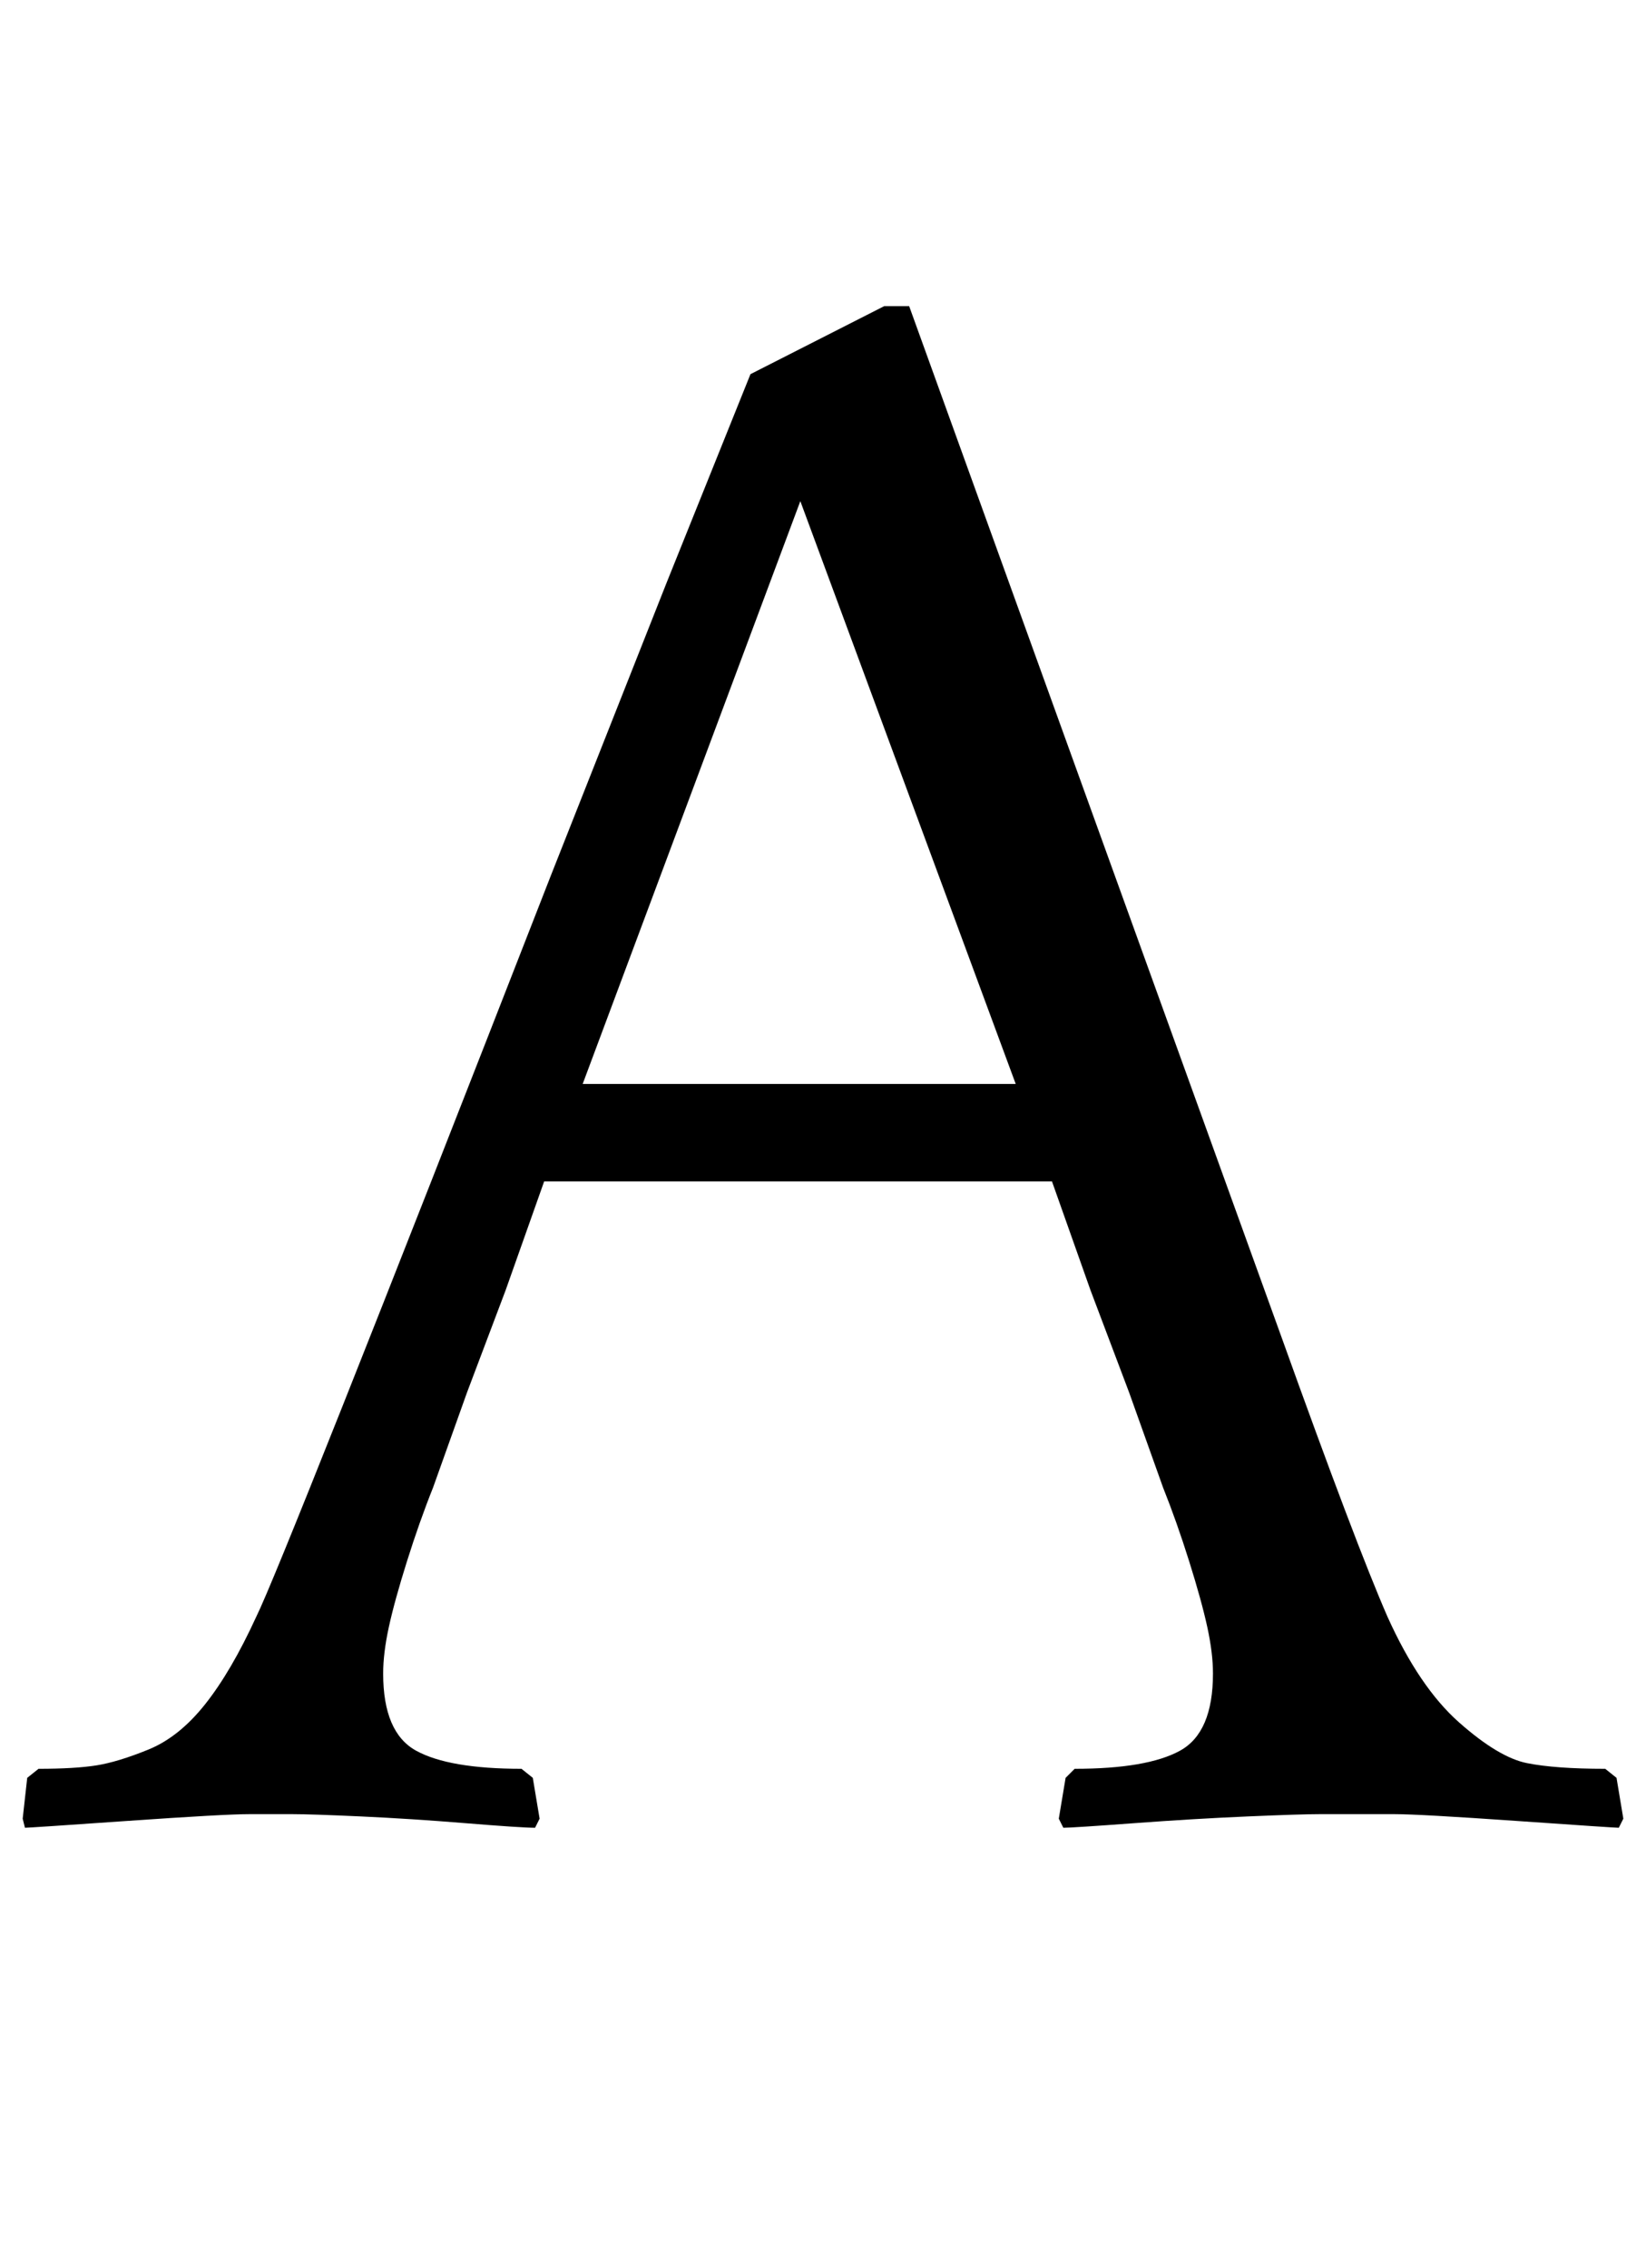 <?xml version="1.0" standalone="no"?>
<!DOCTYPE svg PUBLIC "-//W3C//DTD SVG 1.1//EN" "http://www.w3.org/Graphics/SVG/1.1/DTD/svg11.dtd" >
<svg xmlns="http://www.w3.org/2000/svg" xmlns:xlink="http://www.w3.org/1999/xlink" version="1.1" viewBox="-29 0 726 1000">
  <g transform="matrix(1 0 0 -1 0 800)">
   <path fill="currentColor"
d="M361 665h11l164 -454q33 -92 47 -124q14 -31 31.5 -46.5t30 -18t34.5 -2.5l5 -4l3 -18l-2 -4q-2 0 -45 3t-54 3h-33q-8 0 -31.5 -1t-50.5 -3t-31 -2l-2 4l3 18l4 4q32 0 46.5 8t14.5 34q0 9 -2.5 20.5t-8 29t-11.5 32.5l-15 42l-17 45l-17 48h-224l-17 -48l-17 -45
l-15 -42q-6 -15 -11.5 -32.5t-8 -29t-2.5 -20.5q0 -26 14.5 -34t46.5 -8l5 -4l3 -18l-2 -4q-6 0 -30.5 2t-46.5 3t-30 1h-19q-11 0 -54 -3t-45 -3l-1 4l2 18l5 4q16 0 25.5 1.5t23 7t25 20t22.5 38.5q11 22 130 327l51 129l37 92zM324 579l-96 -257h191z" />
  </g>

</svg>
